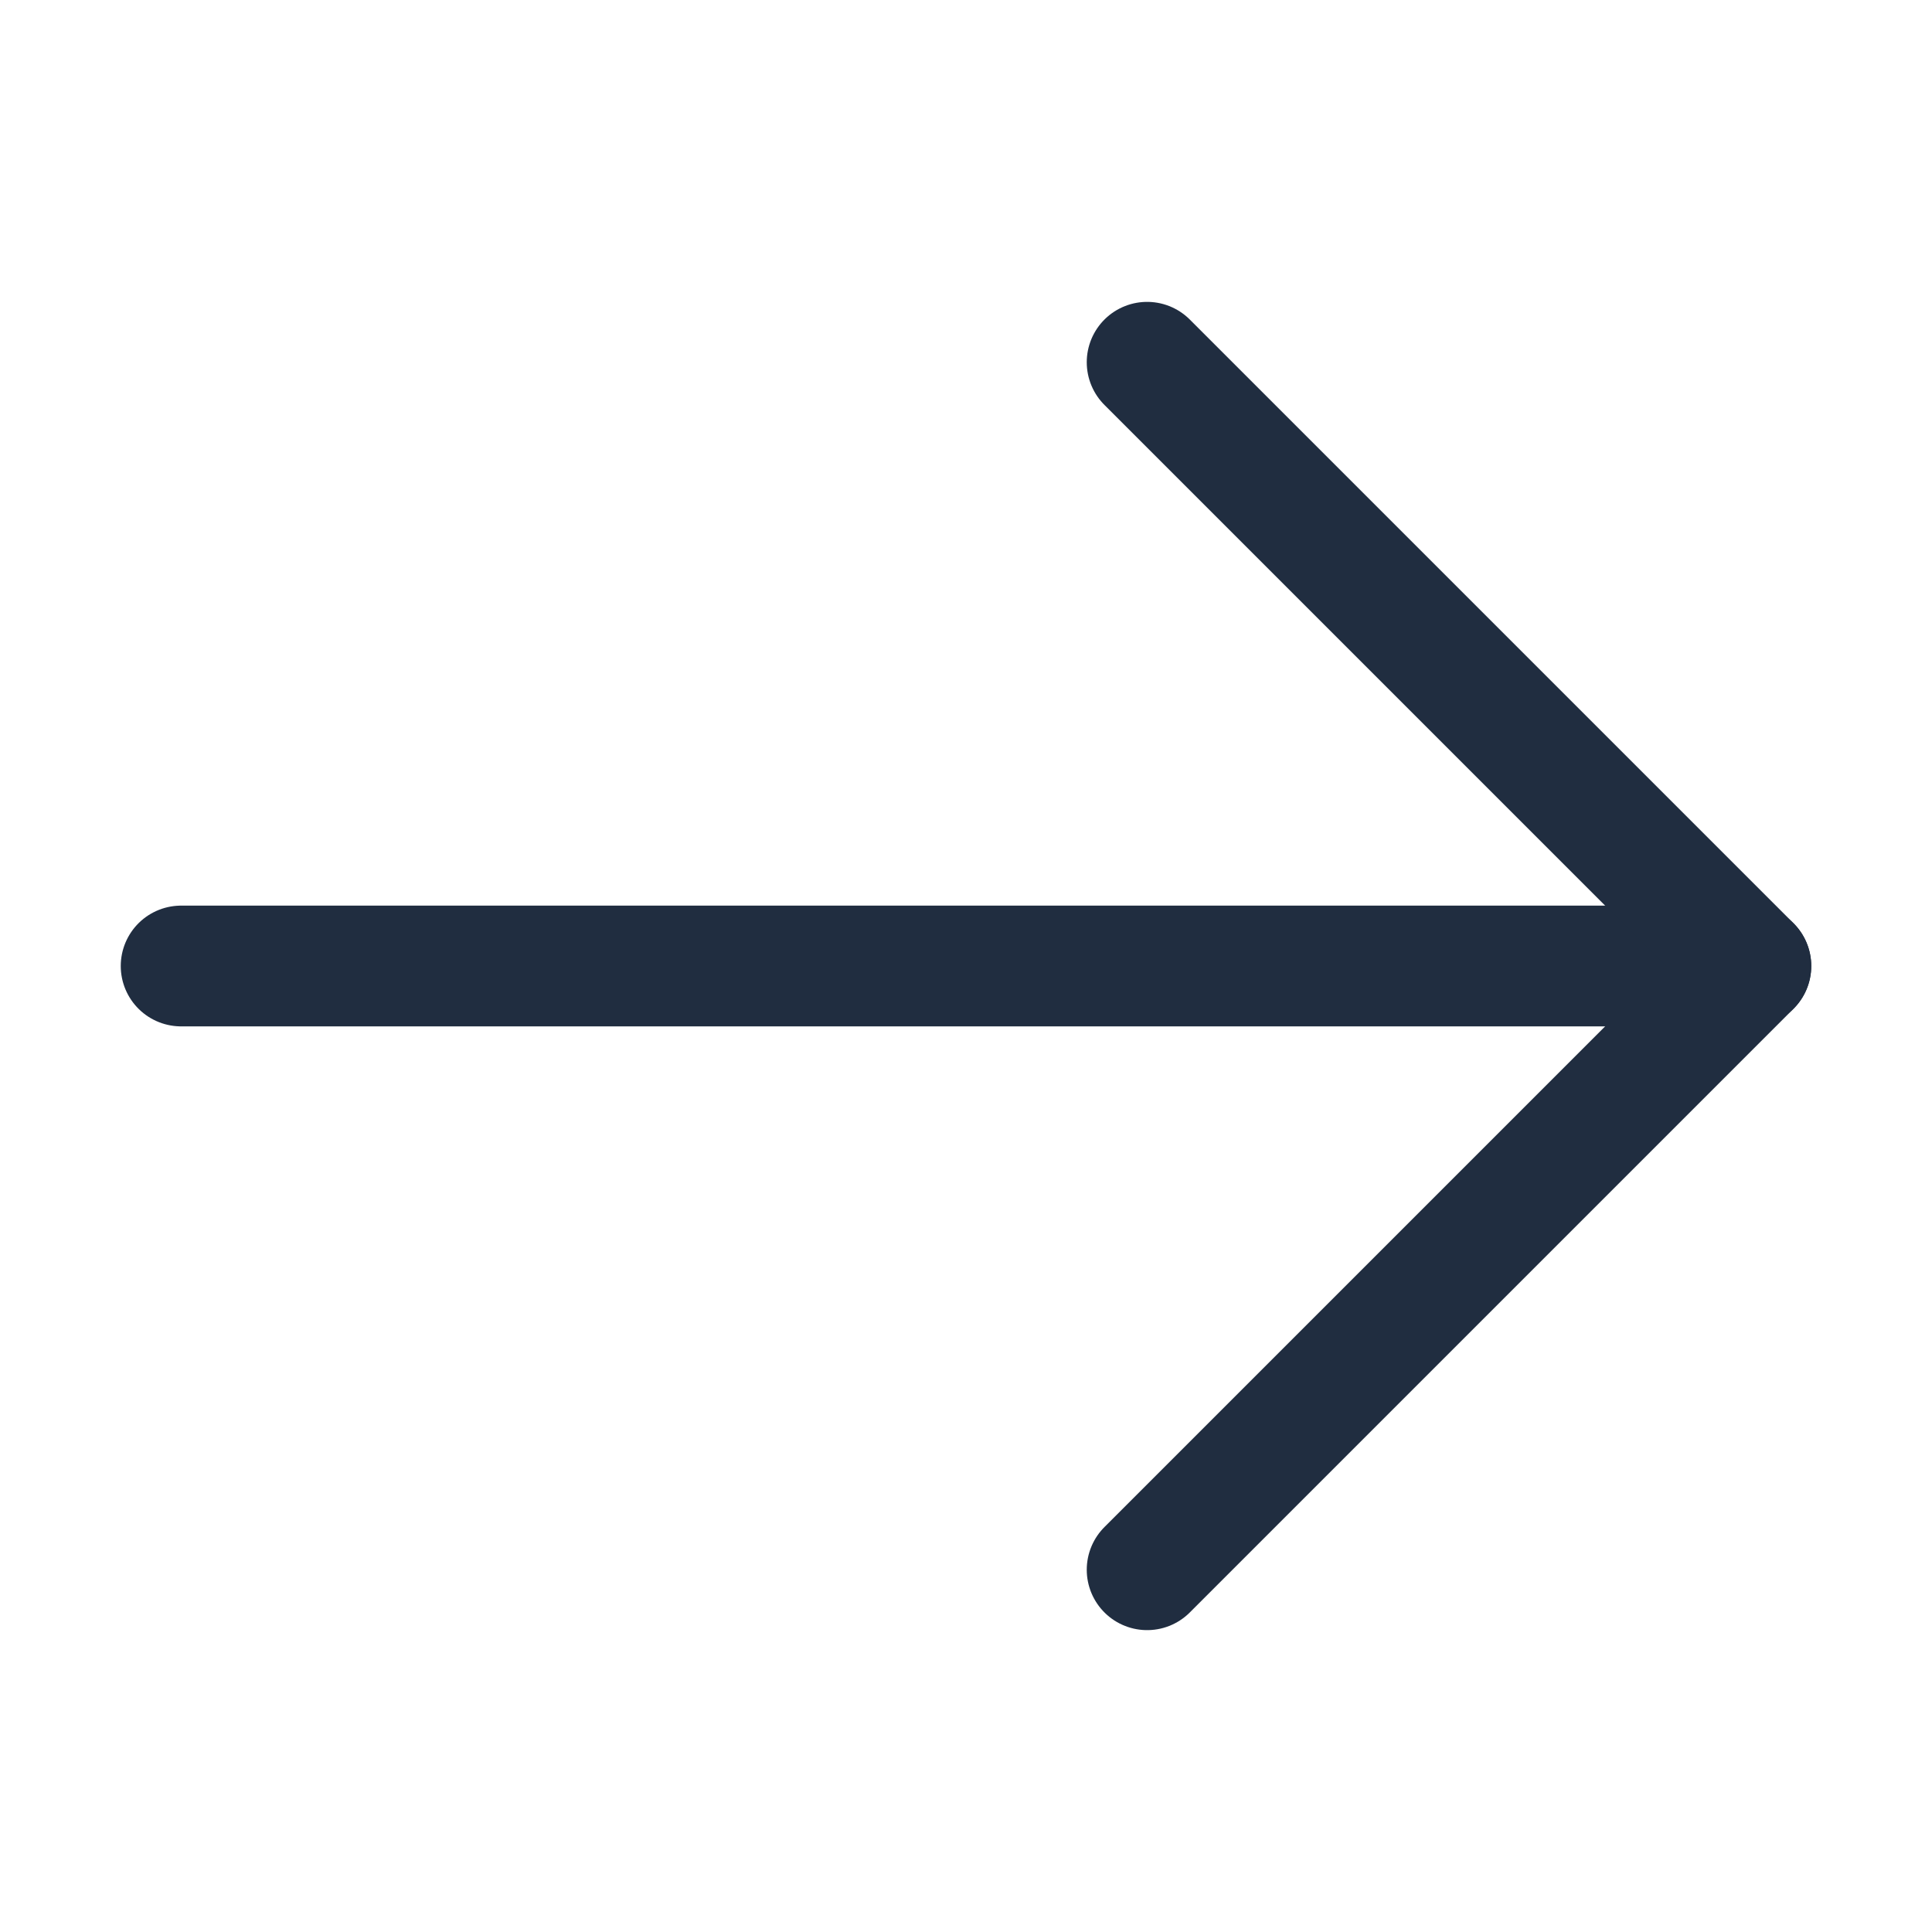 <?xml version="1.0" encoding="UTF-8"?>
<svg width="16px" height="16px" viewBox="0 0 16 16" version="1.1" xmlns="http://www.w3.org/2000/svg" xmlns:xlink="http://www.w3.org/1999/xlink">
    <!-- Generator: Sketch 55.2 (78181) - https://sketchapp.com -->
    <title>icons/next</title>
    <desc>Created with Sketch.</desc>
    <g id="Support-|-Article" stroke="none" stroke-width="1" fill="none" fill-rule="evenodd" stroke-linecap="round" stroke-linejoin="round">
        <g id="Desktop(1280+)" transform="translate(-1083, -2961)" stroke="#202D40">
            <g id="doc-body" transform="translate(373, 108)">
                <g id="prev&amp;next" transform="translate(0, 2829)">
                    <g id="next" transform="translate(382, 0)">
                        <g id="icons/next" transform="translate(328, 24)">
                            <path d="M1.5,8 L14.5,8" id="Path"></path>
                            <polyline id="Path" points="9.5 3 14.5 8 9.5 13"></polyline>
                        </g>
                    </g>
                </g>
            </g>
        </g>
    </g>
</svg>
